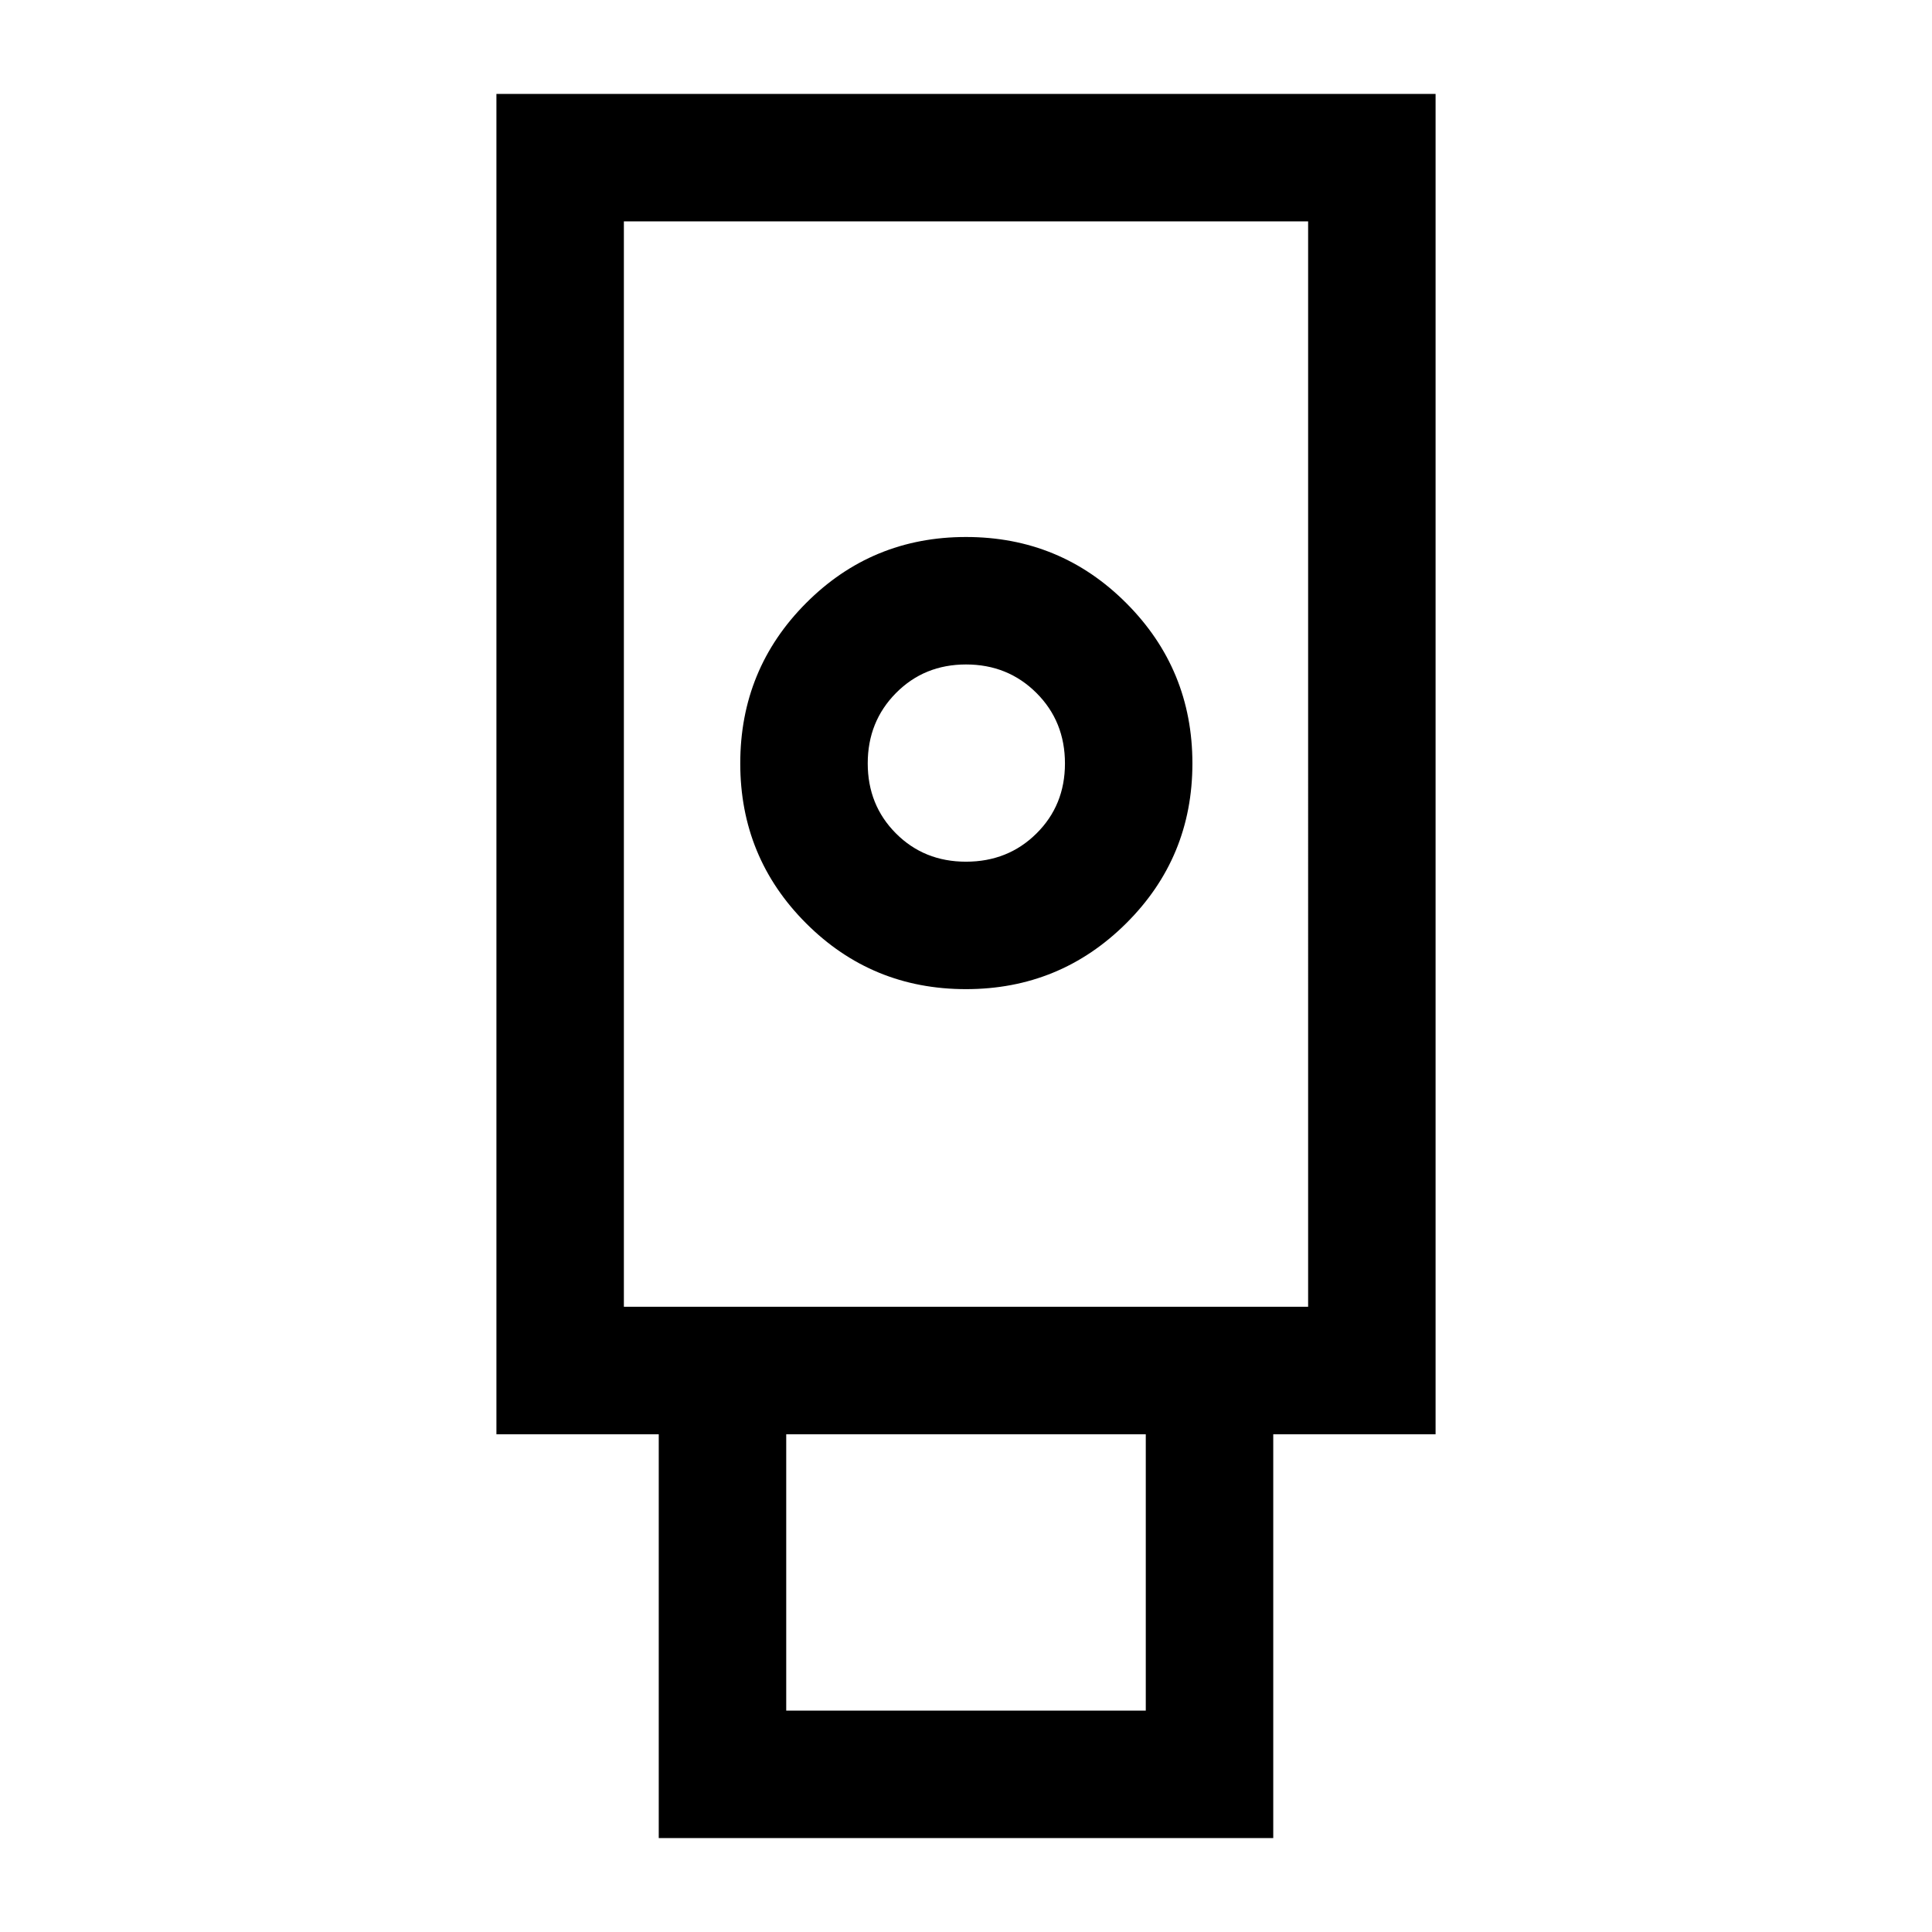 <svg xmlns="http://www.w3.org/2000/svg" height="40" viewBox="0 -960 960 960" width="40"><path d="M327.33-46.67v-200.66h-80.66v-666h466.66v666h-80.66v200.66H327.33ZM479.98-468.5q46.73 0 79.62-32.71 32.9-32.71 32.9-79.44t-32.81-79.62q-32.81-32.9-79.69-32.9-46.74 0-79.45 32.82-32.72 32.81-32.72 79.68 0 46.74 32.71 79.45 32.71 32.72 79.44 32.72ZM390.67-110h178.66v-137.33H390.67V-110ZM310-310.67h340V-850H310v539.33Zm169.98-221.16q-20.77 0-34.79-14.05t-14.02-34.81q0-20.76 14.04-34.95 14.05-14.19 34.81-14.19 20.77 0 34.96 14.14 14.19 14.14 14.19 35.05 0 20.76-14.15 34.78-14.14 14.03-35.04 14.03ZM310-310.67h340-340Z"/></svg>